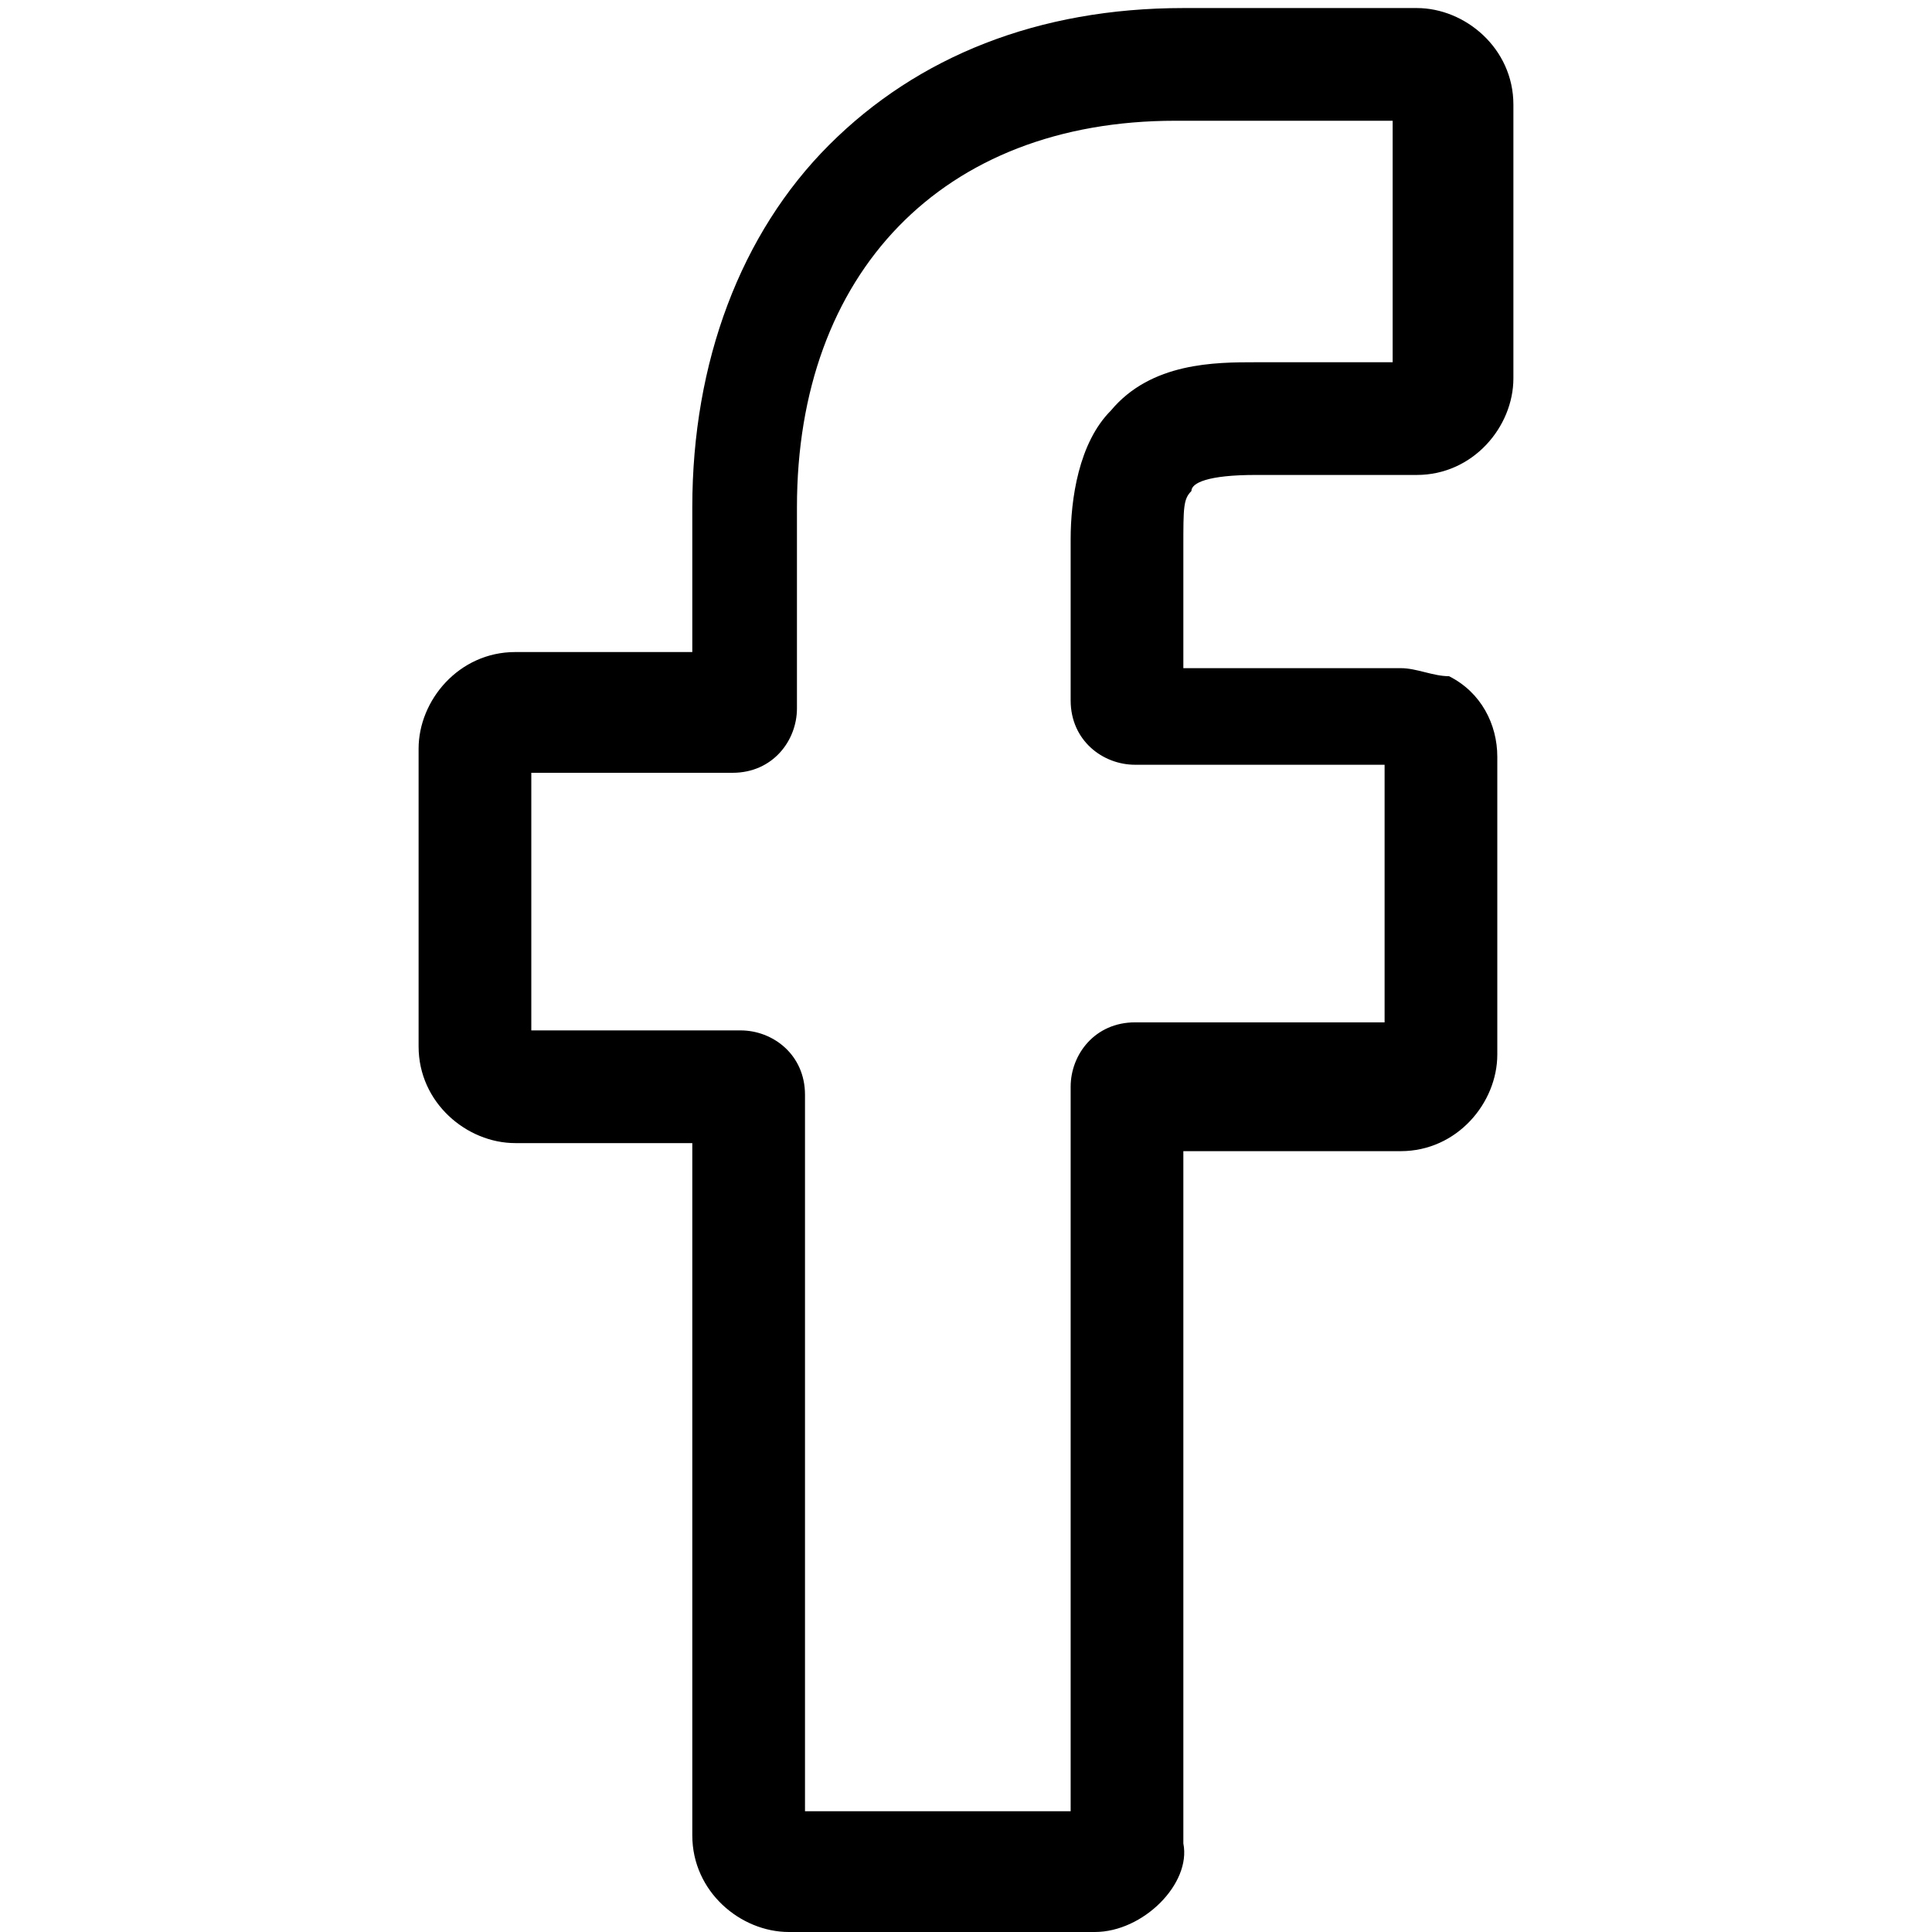 <?xml version="1.0" encoding="utf-8"?>
<!-- Generator: Adobe Illustrator 19.2.1, SVG Export Plug-In . SVG Version: 6.00 Build 0)  -->
<svg version="1.1" id="Слой_1" xmlns="http://www.w3.org/2000/svg" xmlns:xlink="http://www.w3.org/1999/xlink" x="0px" y="0px"
	 viewBox="0 0 24 24" style="enable-background:new 0 0 24 24;" xml:space="preserve">
<style type="text/css">
	.st0{fill:#333A57;}
</style>
<path d="M13.6,24H9.8c-0.6,0-1.2-0.5-1.2-1.2v-8.6H6.4c-0.6,0-1.2-0.5-1.2-1.2V9.3c0-0.6,0.5-1.2,1.2-1.2h2.2V6.3c0-1.8,0.6-3.4,1.7-4.5c1.1-1.1,2.6-1.7,4.4-1.7l2.9,0c0.6,0,1.2,0.5,1.2,1.2v3.4c0,0.6-0.5,1.2-1.2,1.2l-2,0c-0.6,0-0.8,0.1-0.8,0.2c-0.1,0.1-0.1,0.2-0.1,0.7v1.5h2.7c0.2,0,0.4,0.1,0.6,0.1c0.4,0.2,0.6,0.6,0.6,1l0,3.7c0,0.6-0.5,1.2-1.2,1.2h-2.7v8.6C14.8,23.4,14.2,24,13.6,24z M10,22.5h3.3v-9c0-0.4,0.3-0.8,0.8-0.8h3.1l0-3.2h-3.1c-0.4,0-0.8-0.3-0.8-0.8V6.7c0-0.5,0.1-1.2,0.5-1.6c0.5-0.6,1.3-0.6,1.8-0.6l1.7,0v-3l-2.7,0c-2.9,0-4.7,1.9-4.7,4.8v2.5c0,0.4-0.3,0.8-0.8,0.8H6.6v3.2h2.6c0.4,0,0.8,0.3,0.8,0.8V22.5z M17.6,1.5L17.6,1.5L17.6,1.5z"/>
</svg>

